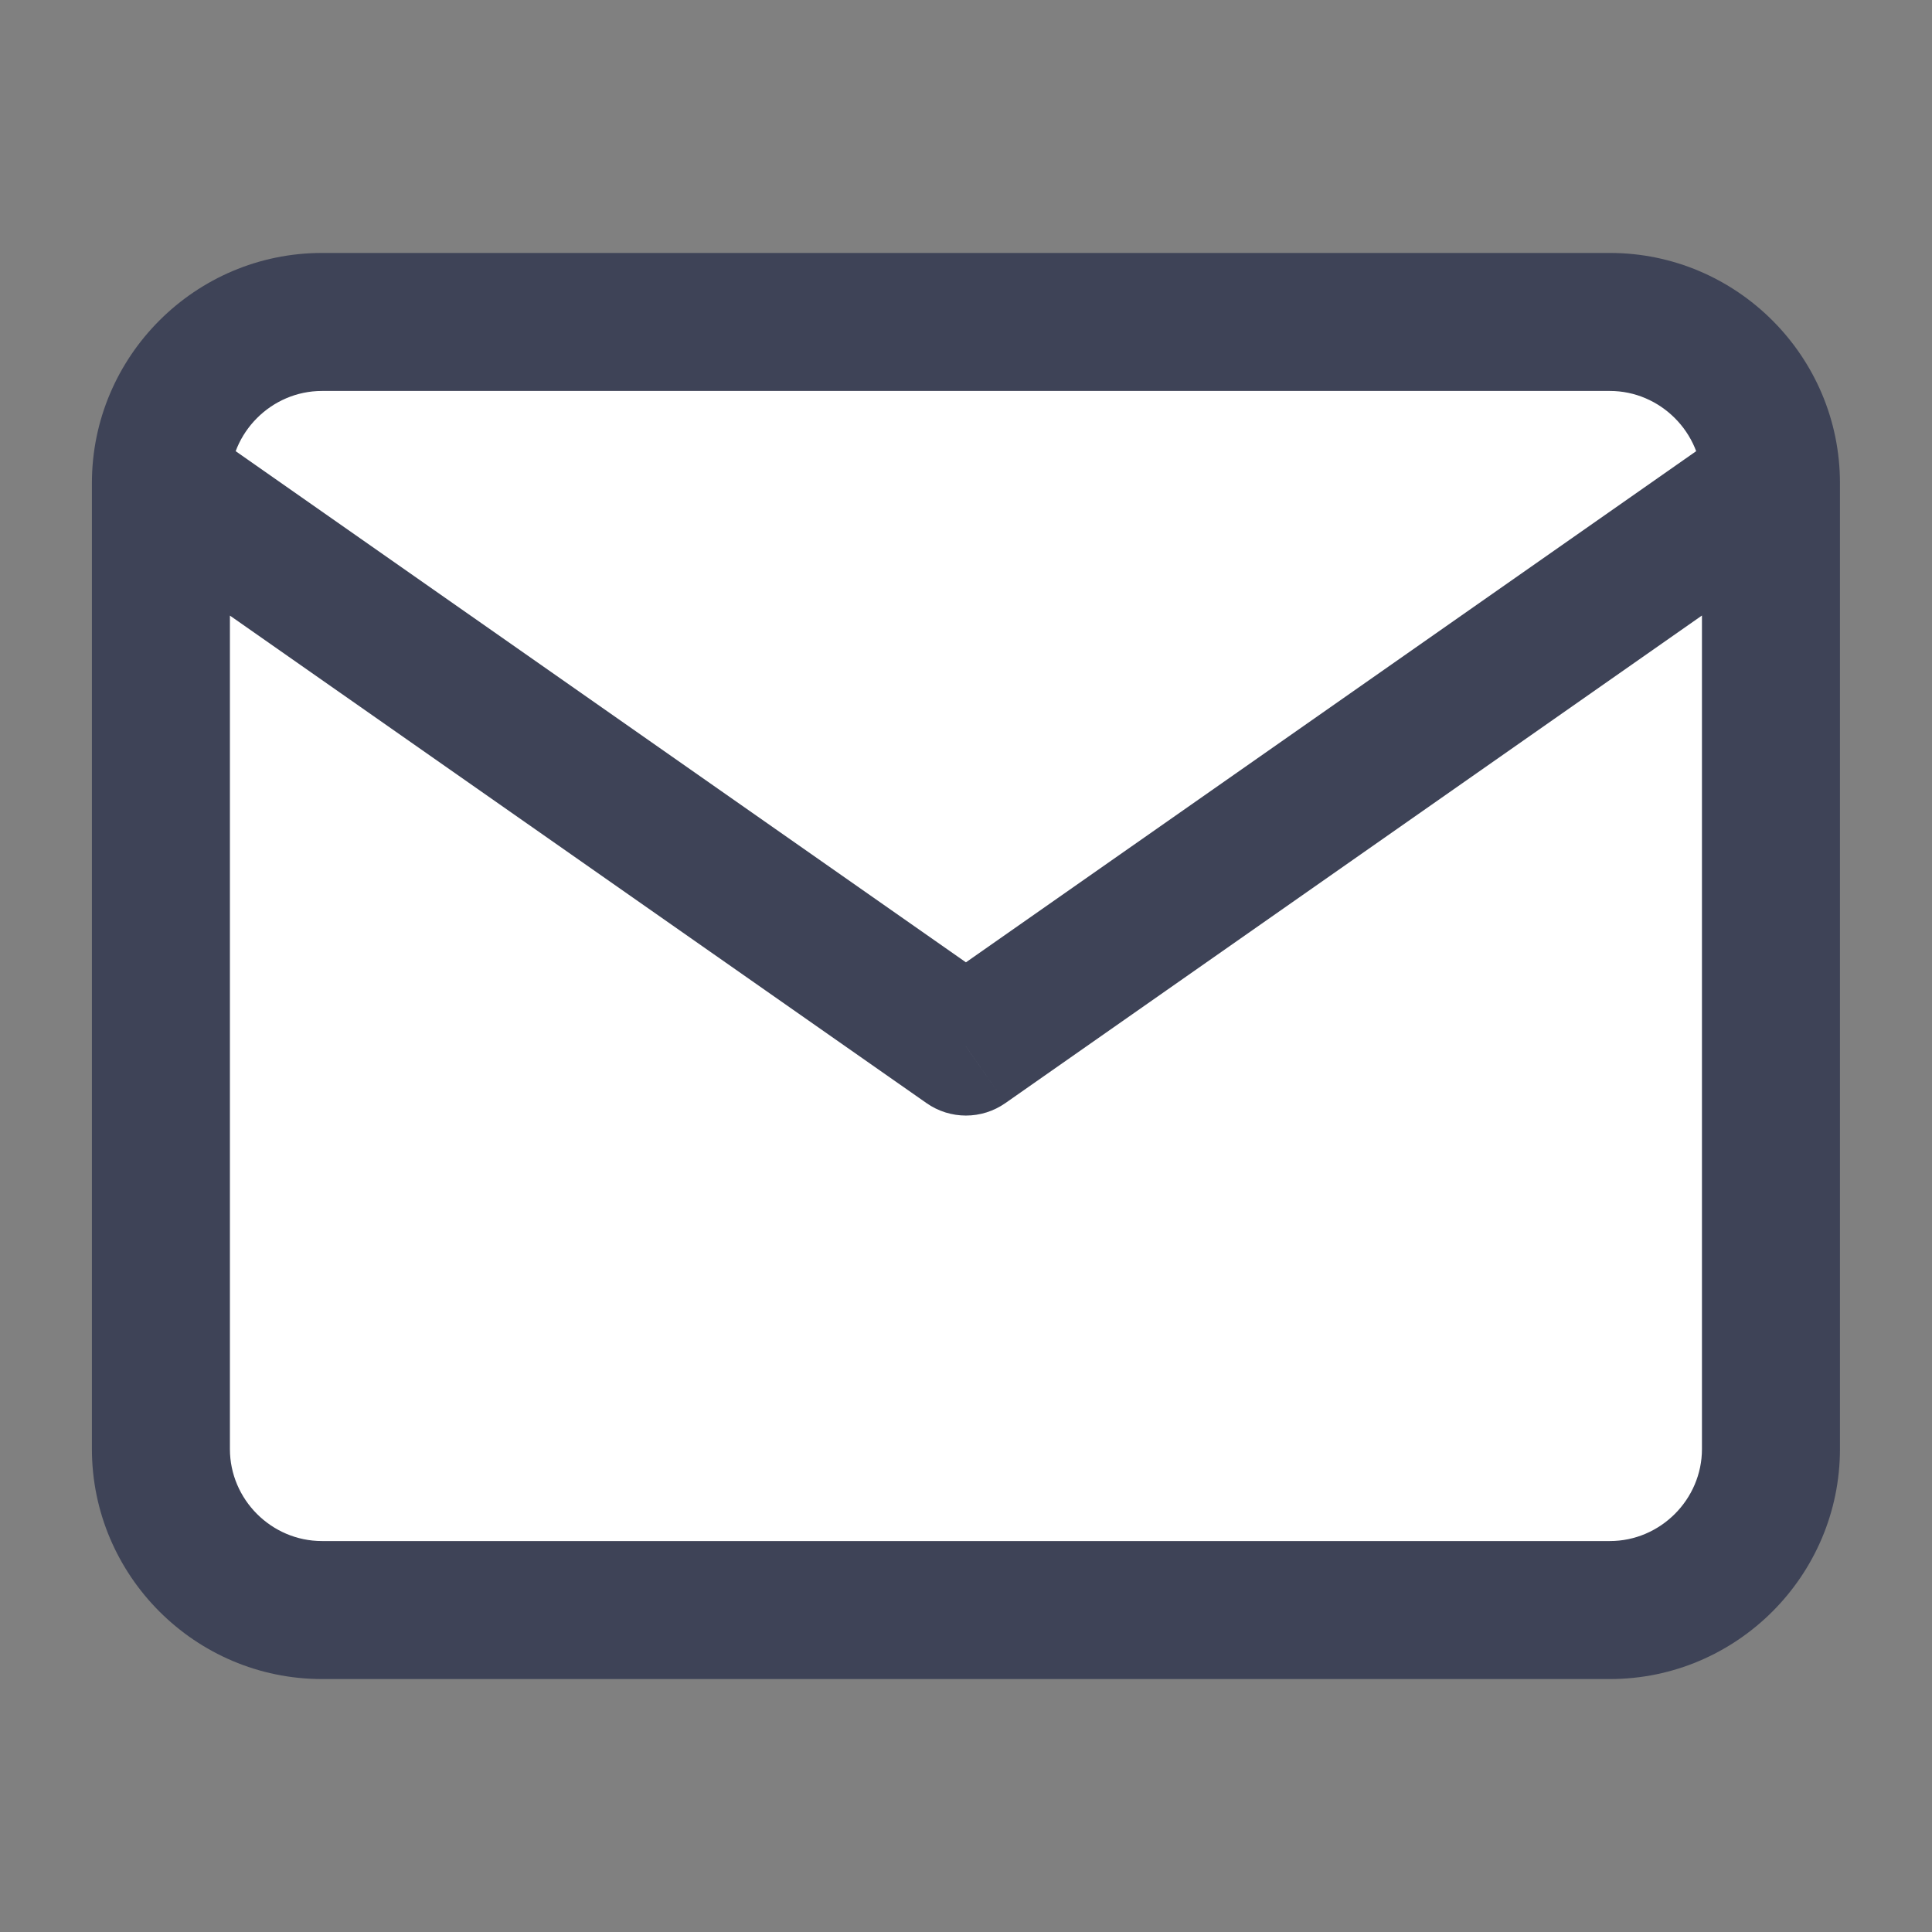<svg width="14" height="14" viewBox="0 0 14 14" fill="none" xmlns="http://www.w3.org/2000/svg">
<rect x="0" y="0" width="14" height="14" fill="#808080" stroke="none"/>
<path d="M2.333 2.333H11.666C12.308 2.333 12.833 2.858 12.833 3.5V10.5C12.833 11.142 12.308 11.667 11.666 11.667H2.333C1.691 11.667 1.166 11.142 1.166 10.5V3.5C1.166 2.858 1.691 2.333 2.333 2.333Z" fill="white"/>
<path d="M12.833 3.5L6.999 7.583L1.166 3.5" fill="white"/>
<path d="M6.999 7.583L6.713 7.993C6.885 8.114 7.114 8.114 7.286 7.993L6.999 7.583ZM2.333 2.833H11.666V1.833H2.333V2.833ZM11.666 2.833C12.031 2.833 12.333 3.135 12.333 3.5H13.333C13.333 2.582 12.584 1.833 11.666 1.833V2.833ZM12.333 3.5V10.5H13.333V3.5H12.333ZM12.333 10.5C12.333 10.866 12.031 11.167 11.666 11.167V12.167C12.584 12.167 13.333 11.418 13.333 10.5H12.333ZM11.666 11.167H2.333V12.167H11.666V11.167ZM2.333 11.167C1.967 11.167 1.666 10.866 1.666 10.5H0.666C0.666 11.418 1.415 12.167 2.333 12.167V11.167ZM1.666 10.5V3.5H0.666V10.5H1.666ZM1.666 3.5C1.666 3.135 1.967 2.833 2.333 2.833V1.833C1.415 1.833 0.666 2.582 0.666 3.5H1.666ZM12.546 3.091L6.713 7.174L7.286 7.993L13.119 3.91L12.546 3.091ZM7.286 7.174L1.453 3.091L0.879 3.91L6.713 7.993L7.286 7.174Z" fill="#3E4357"/>
</svg>

